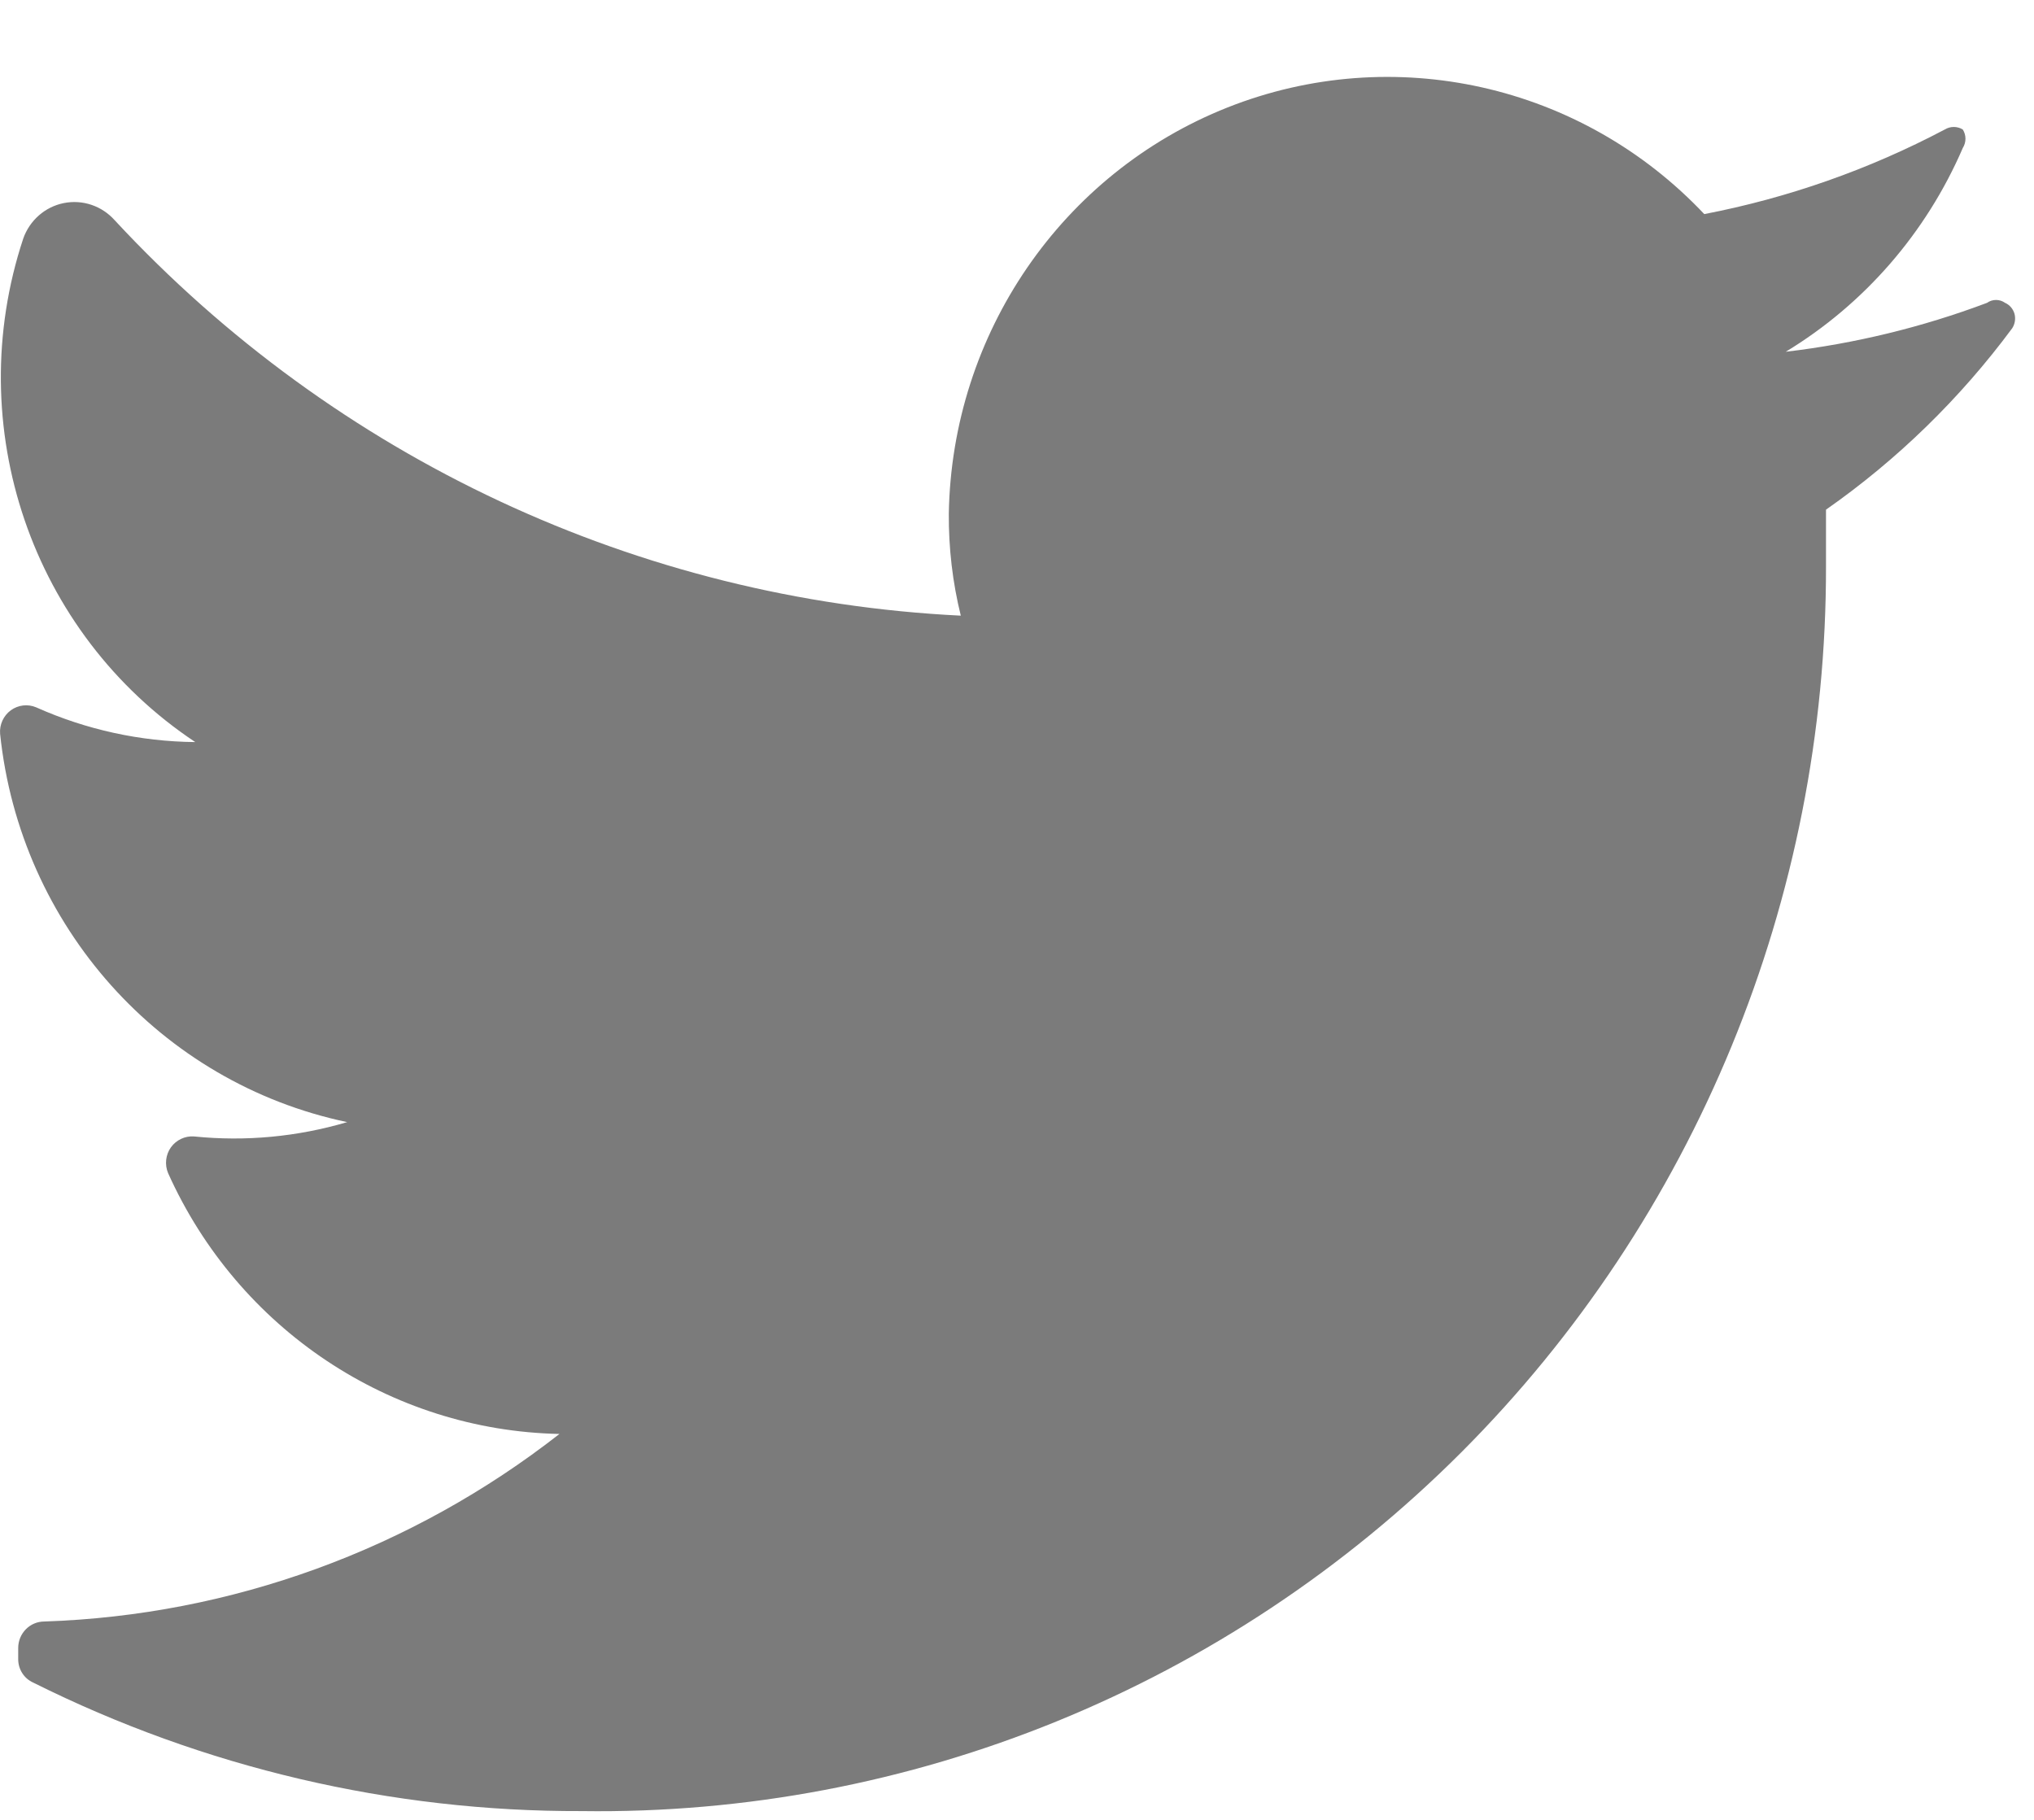 <svg width="19" height="17" viewBox="0 0 19 17" fill="none" xmlns="http://www.w3.org/2000/svg">
<path d="M18.796 3.067C18.31 3.723 17.723 4.295 17.057 4.761C17.057 4.932 17.057 5.104 17.057 5.285C17.063 8.396 15.835 11.38 13.65 13.567C11.464 15.754 8.504 16.961 5.433 16.918C3.657 16.924 1.904 16.513 0.311 15.718C0.225 15.68 0.17 15.594 0.17 15.499V15.395C0.17 15.258 0.279 15.147 0.414 15.147C2.16 15.089 3.843 14.476 5.226 13.395C3.646 13.363 2.224 12.415 1.57 10.958C1.537 10.879 1.547 10.787 1.597 10.717C1.647 10.648 1.73 10.609 1.814 10.616C2.295 10.665 2.78 10.619 3.243 10.482C1.499 10.116 0.188 8.65 0.001 6.855C-0.006 6.769 0.032 6.686 0.101 6.635C0.17 6.585 0.26 6.574 0.339 6.608C0.807 6.817 1.312 6.927 1.824 6.932C0.296 5.916 -0.364 3.984 0.217 2.229C0.277 2.058 0.421 1.932 0.596 1.897C0.772 1.862 0.952 1.923 1.072 2.058C3.134 4.28 5.968 5.604 8.975 5.751C8.898 5.44 8.861 5.12 8.863 4.799C8.891 3.117 9.919 1.618 11.466 1.004C13.013 0.391 14.772 0.784 15.92 2C16.703 1.849 17.46 1.583 18.166 1.21C18.218 1.178 18.284 1.178 18.335 1.21C18.368 1.263 18.368 1.329 18.335 1.382C17.993 2.175 17.415 2.841 16.681 3.286C17.324 3.21 17.955 3.057 18.561 2.829C18.612 2.793 18.679 2.793 18.73 2.829C18.773 2.848 18.805 2.886 18.818 2.932C18.83 2.978 18.822 3.027 18.796 3.067Z" fill="#7B7B7B"/>
</svg>
